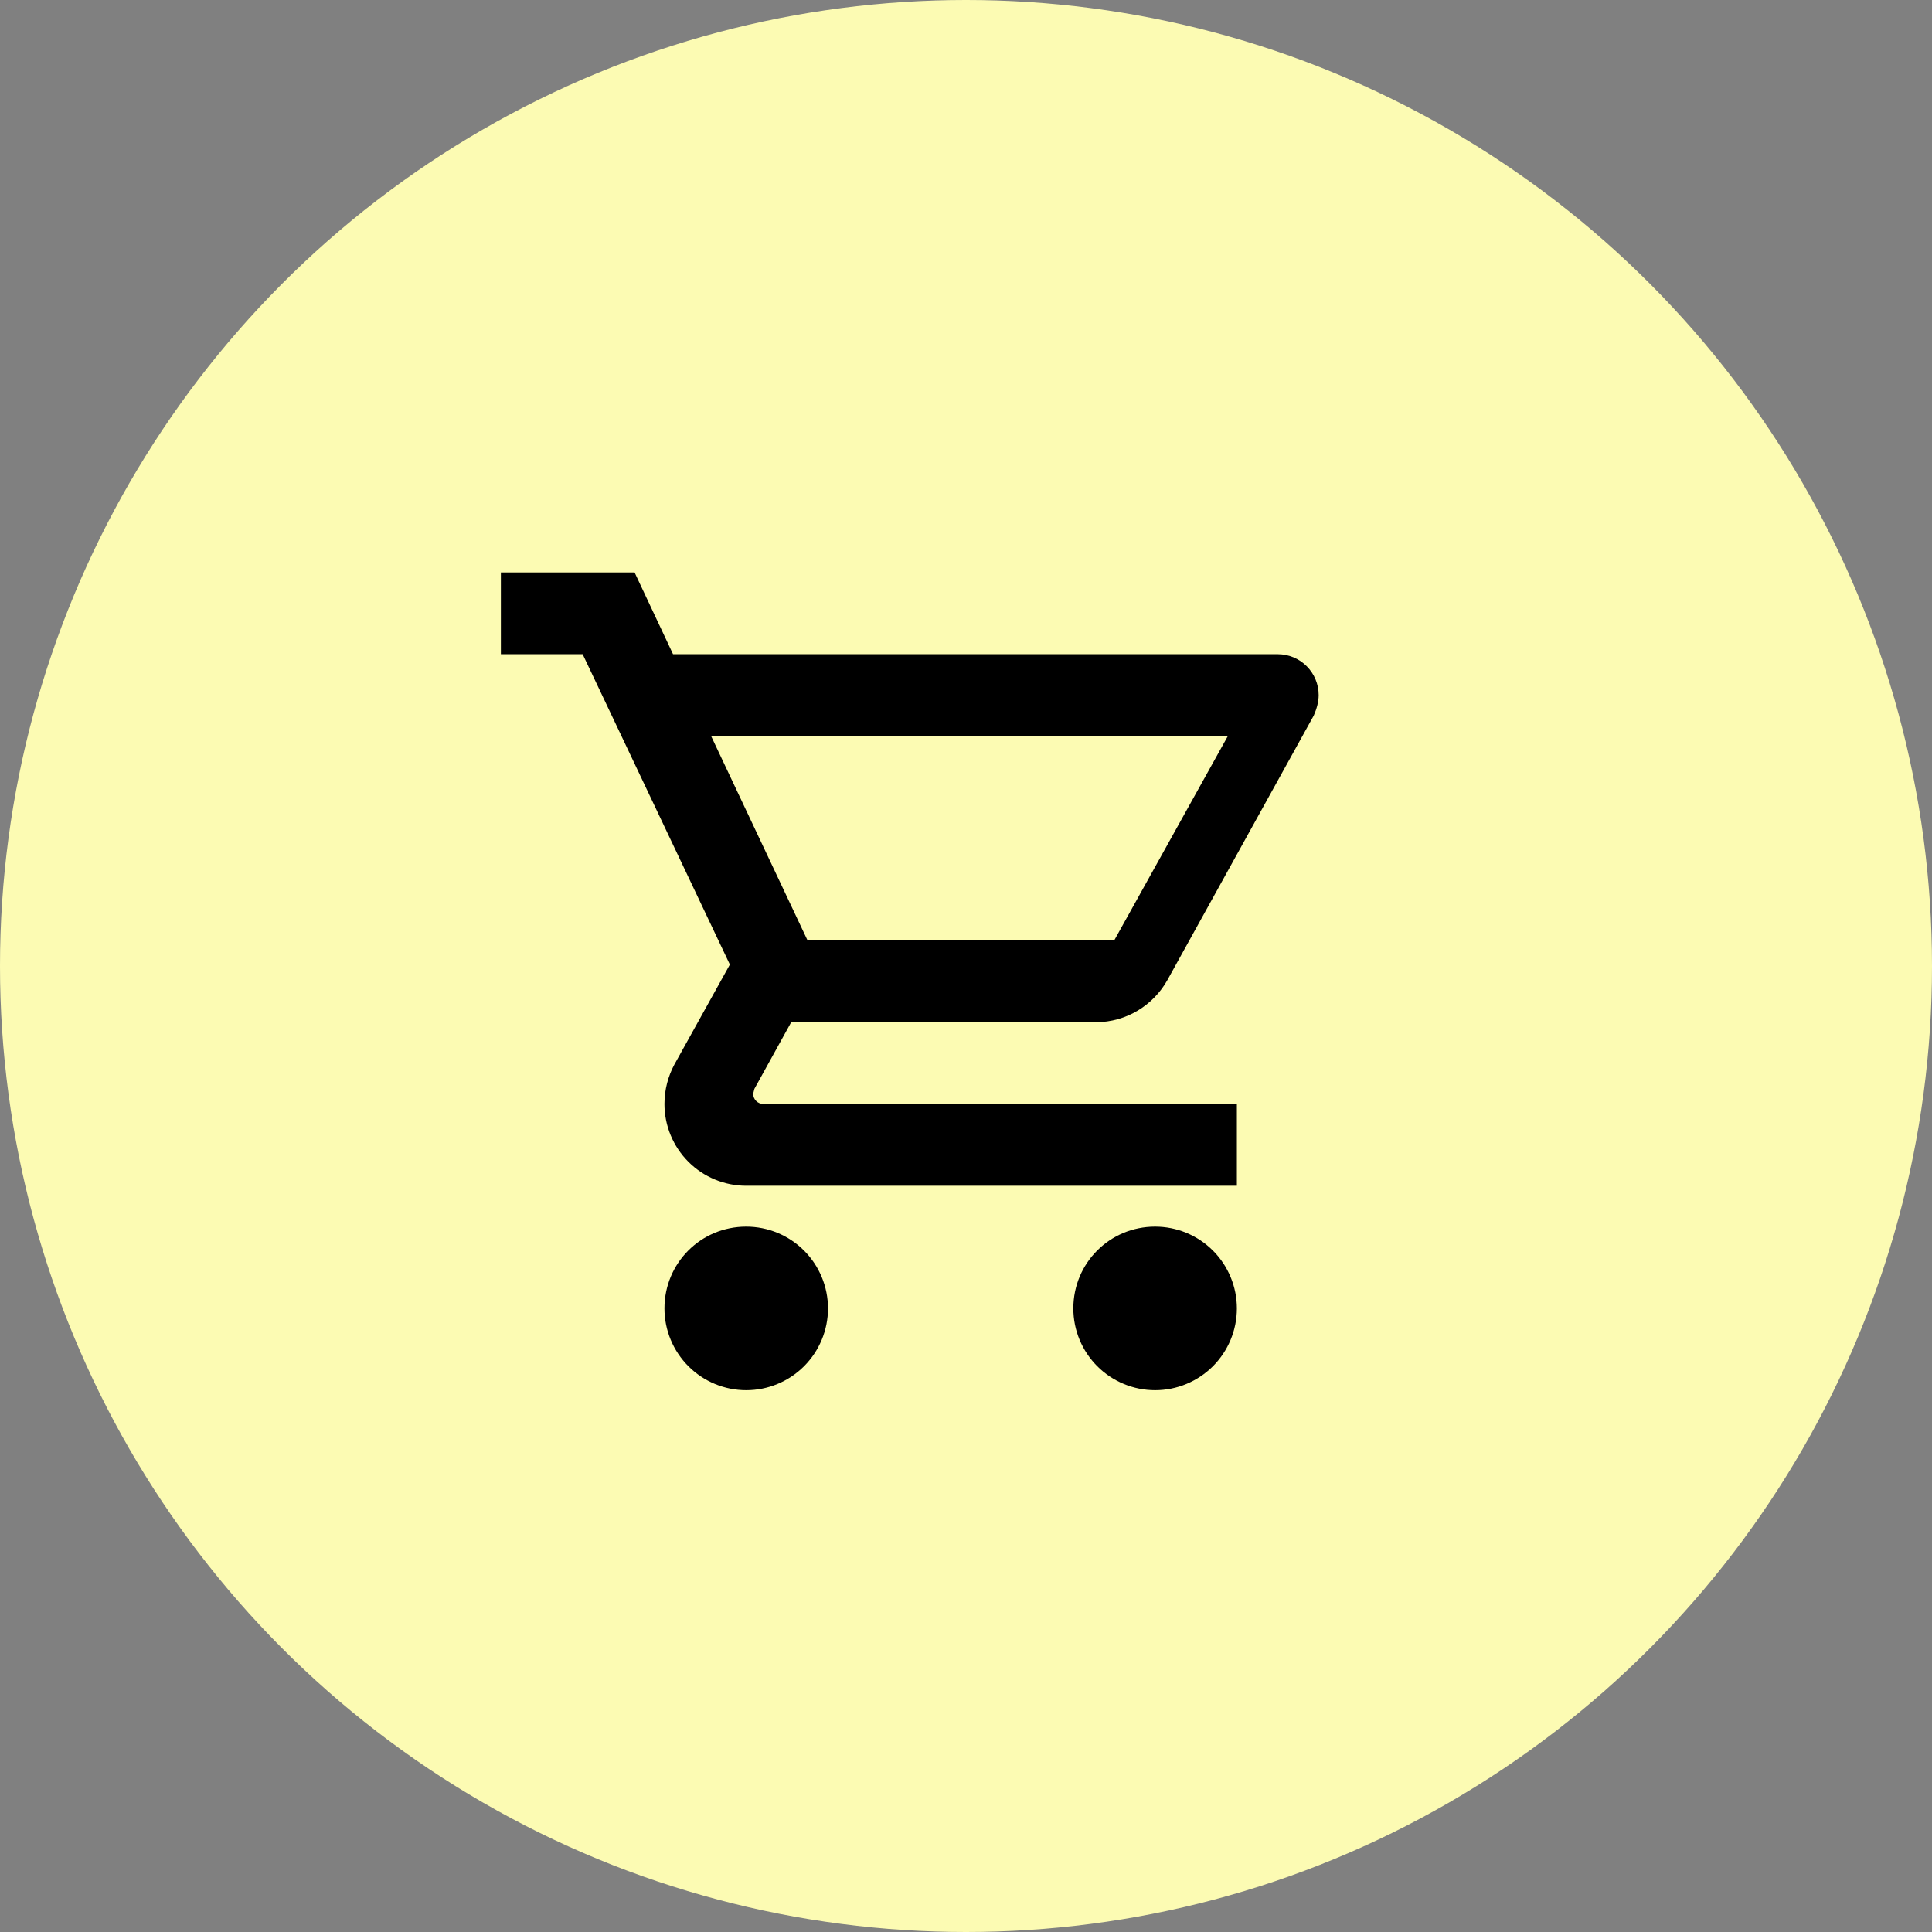 <svg width="63" height="63" viewBox="0 0 63 63" fill="none" xmlns="http://www.w3.org/2000/svg">
<rect x="0" y="0" width="63" height="63" fill="#808080" stroke="none"/>
<circle cx="31.5" cy="31.5" r="31.5" fill="#FCFBB3"/>
<path d="M37.667 39.999C38.374 39.999 39.052 40.28 39.552 40.78C40.052 41.281 40.333 41.959 40.333 42.666C40.333 43.373 40.052 44.051 39.552 44.552C39.052 45.052 38.374 45.333 37.667 45.333C36.959 45.333 36.281 45.052 35.781 44.552C35.281 44.051 35 43.373 35 42.666C35 41.186 36.187 39.999 37.667 39.999ZM16.333 18.666H20.693L21.947 21.333H41.667C42.02 21.333 42.359 21.473 42.609 21.723C42.859 21.973 43 22.312 43 22.666C43 22.893 42.933 23.119 42.84 23.333L38.067 31.959C37.613 32.773 36.733 33.333 35.733 33.333H25.8L24.6 35.506L24.56 35.666C24.56 35.754 24.595 35.839 24.658 35.902C24.72 35.964 24.805 35.999 24.893 35.999H40.333V38.666H24.333C23.626 38.666 22.948 38.385 22.448 37.885C21.948 37.385 21.667 36.707 21.667 35.999C21.667 35.533 21.787 35.093 21.987 34.719L23.8 31.453L19 21.333H16.333V18.666ZM24.333 39.999C25.041 39.999 25.719 40.28 26.219 40.78C26.719 41.281 27 41.959 27 42.666C27 43.373 26.719 44.051 26.219 44.552C25.719 45.052 25.041 45.333 24.333 45.333C23.626 45.333 22.948 45.052 22.448 44.552C21.948 44.051 21.667 43.373 21.667 42.666C21.667 41.186 22.853 39.999 24.333 39.999ZM36.333 30.666L40.04 23.999H23.187L26.333 30.666H36.333Z" fill="black"/>
</svg>
